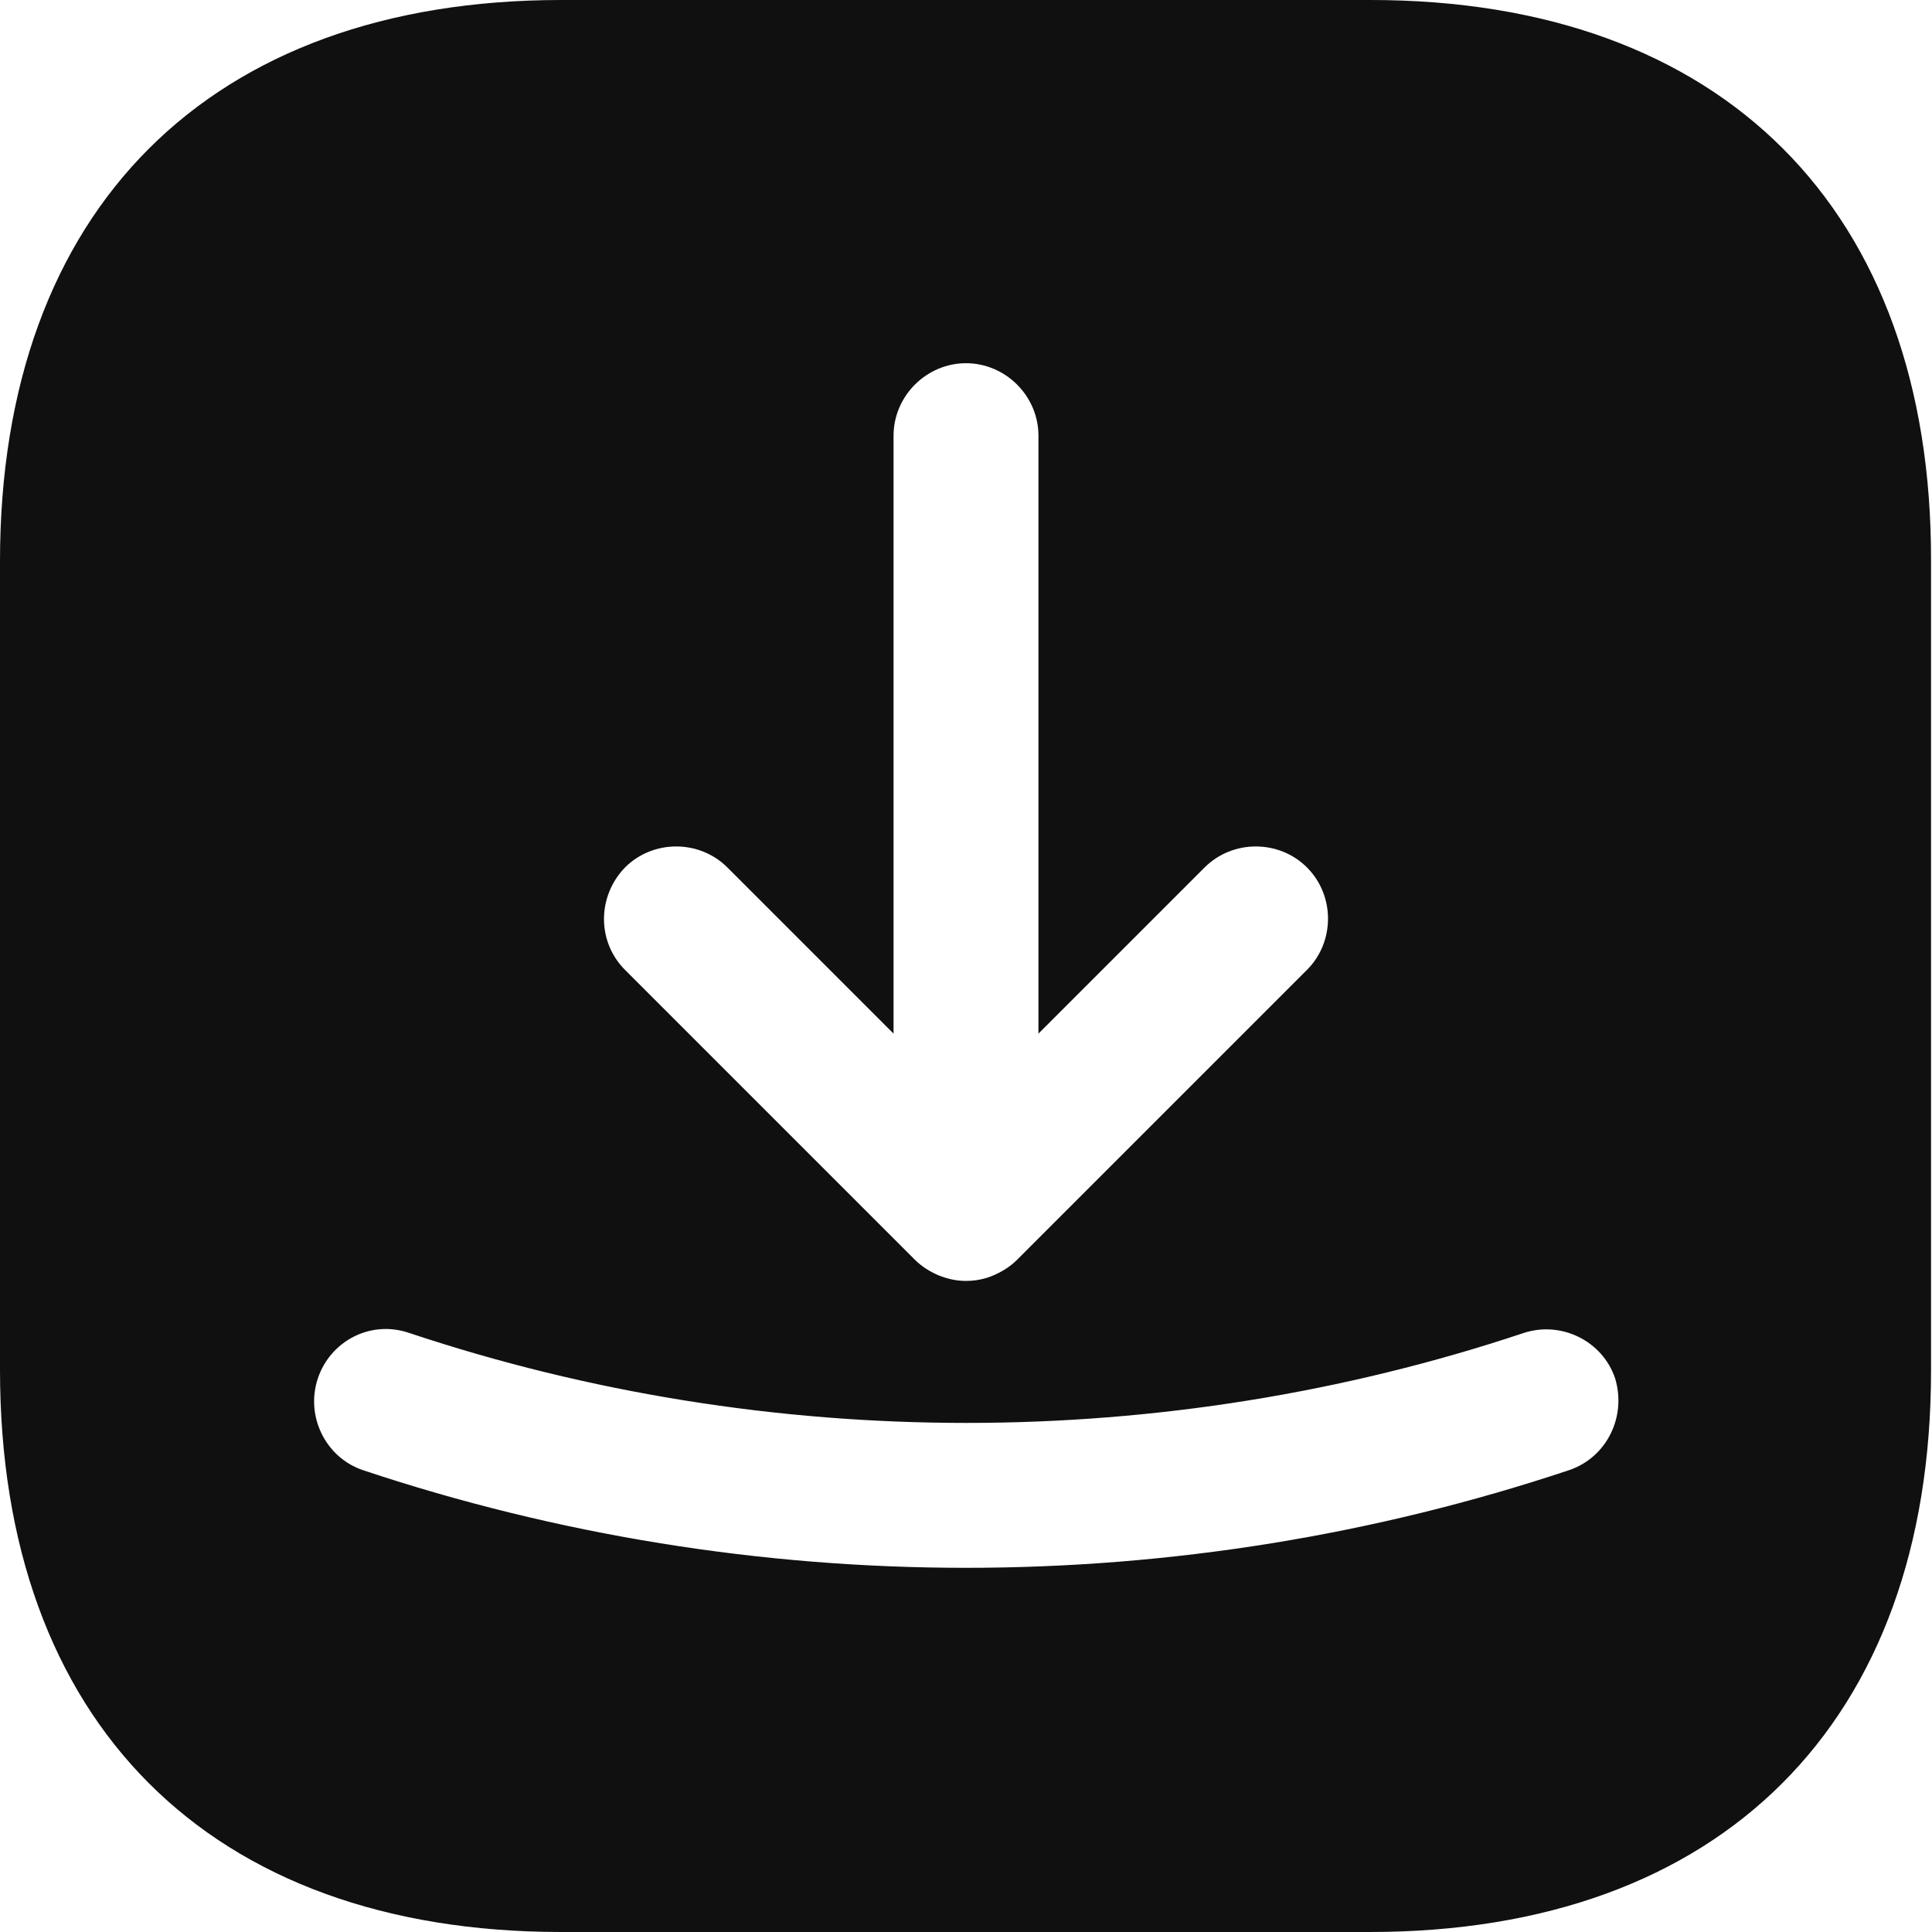 <svg width="20" height="20" viewBox="0 0 20 20" fill="none" xmlns="http://www.w3.org/2000/svg">
<path d="M14.19 0H5.81C2.17 0 0 2.17 0 5.81V14.18C0 17.83 2.17 20 5.81 20H14.18C17.82 20 19.99 17.83 19.99 14.19V5.81C20 2.17 17.83 0 14.19 0ZM6.47 8.98C6.76 8.69 7.24 8.69 7.53 8.98L9.25 10.7V4.51C9.25 4.1 9.59 3.76 10 3.76C10.41 3.76 10.75 4.1 10.75 4.51V10.7L12.47 8.98C12.76 8.69 13.24 8.69 13.53 8.98C13.82 9.27 13.82 9.75 13.53 10.04L10.53 13.04C10.46 13.11 10.38 13.16 10.29 13.2C10.2 13.24 10.1 13.26 10 13.26C9.9 13.26 9.81 13.24 9.71 13.2C9.62 13.16 9.54 13.11 9.47 13.04L6.47 10.04C6.18 9.75 6.18 9.28 6.47 8.98ZM16.24 15.22C14.23 15.89 12.12 16.23 10 16.23C7.88 16.23 5.77 15.89 3.76 15.22C3.37 15.09 3.16 14.66 3.29 14.27C3.42 13.88 3.84 13.66 4.24 13.8C7.96 15.04 12.05 15.04 15.77 13.8C16.16 13.67 16.59 13.88 16.72 14.27C16.84 14.67 16.63 15.09 16.24 15.22Z" fill="#101010"/>
</svg>
